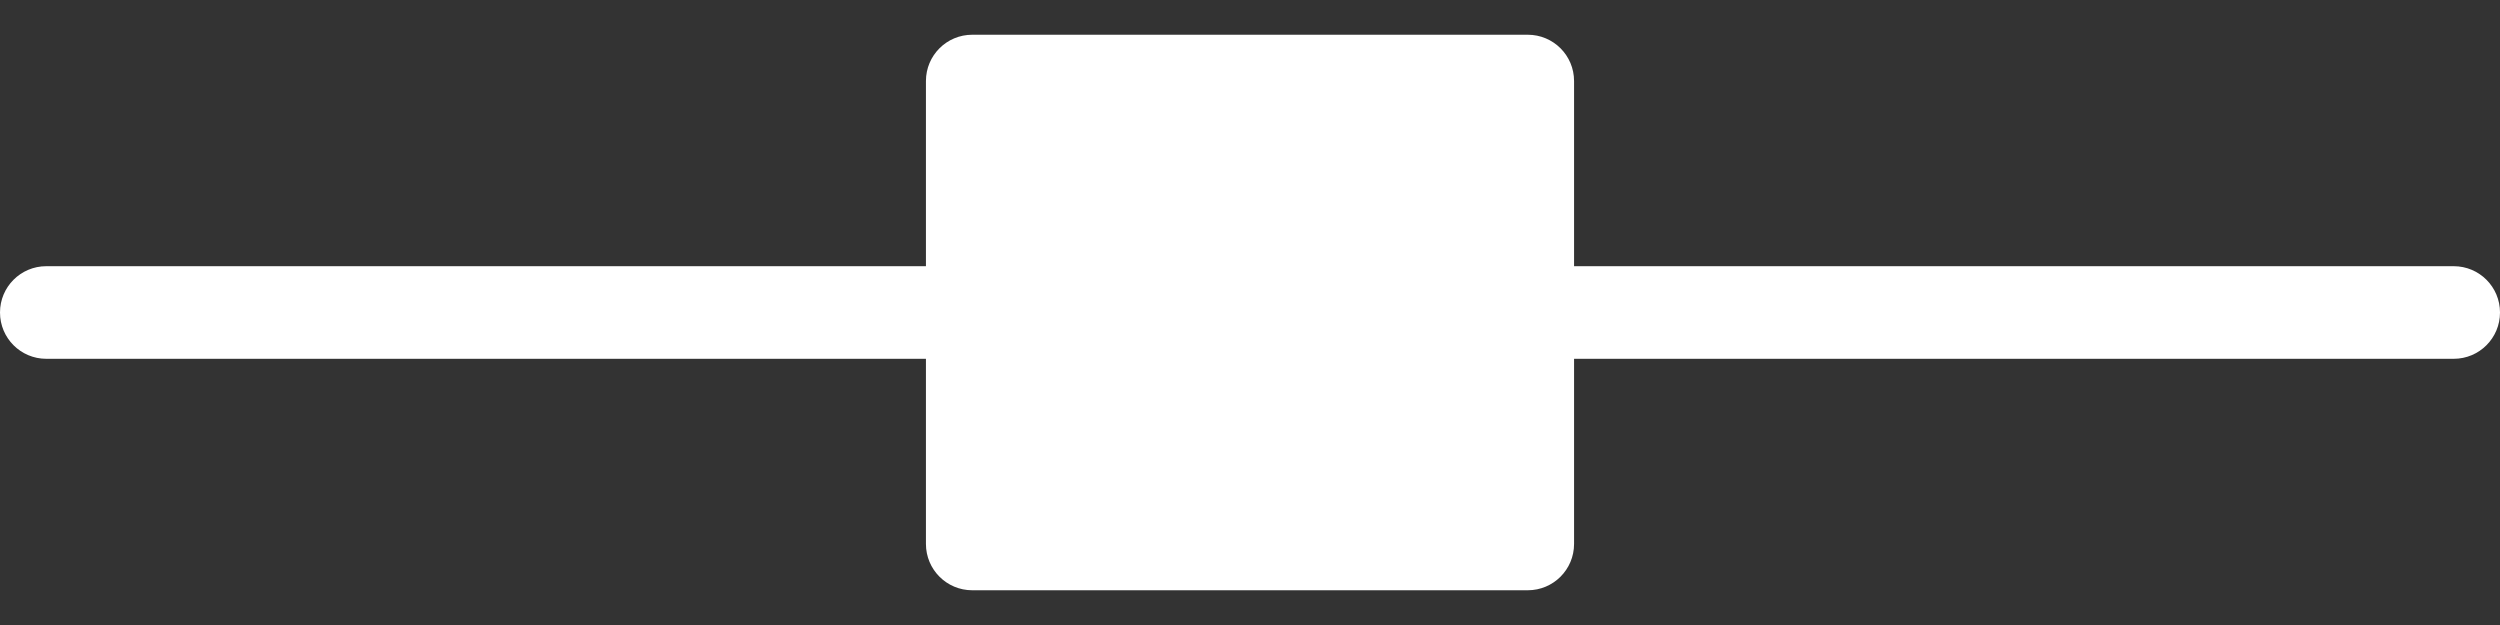 <svg width="48" height="12" viewBox="0 0 48 12" fill="none" xmlns="http://www.w3.org/2000/svg" xmlns:xlink="http://www.w3.org/1999/xlink">
<rect x="0" y="0" width="48" height="12" fill="#333333" stroke="none"/>
<path d="M17.778,1.555L17.778,5.111L0.889,5.111C0.397,5.111 0,5.509 0,6C0,6.491 0.397,6.889 0.889,6.889L17.778,6.889L17.778,10.444C17.778,10.935 18.175,11.333 18.667,11.333L29.333,11.333C29.825,11.333 30.222,10.935 30.222,10.444L30.222,6.889L47.111,6.889C47.603,6.889 48,6.491 48,6C48,5.509 47.603,5.111 47.111,5.111L30.222,5.111L30.222,1.555C30.222,1.065 29.825,0.667 29.333,0.667L18.667,0.667C18.175,0.667 17.778,1.065 17.778,1.555Z" fill="#FFFFFF"/>
</svg>
